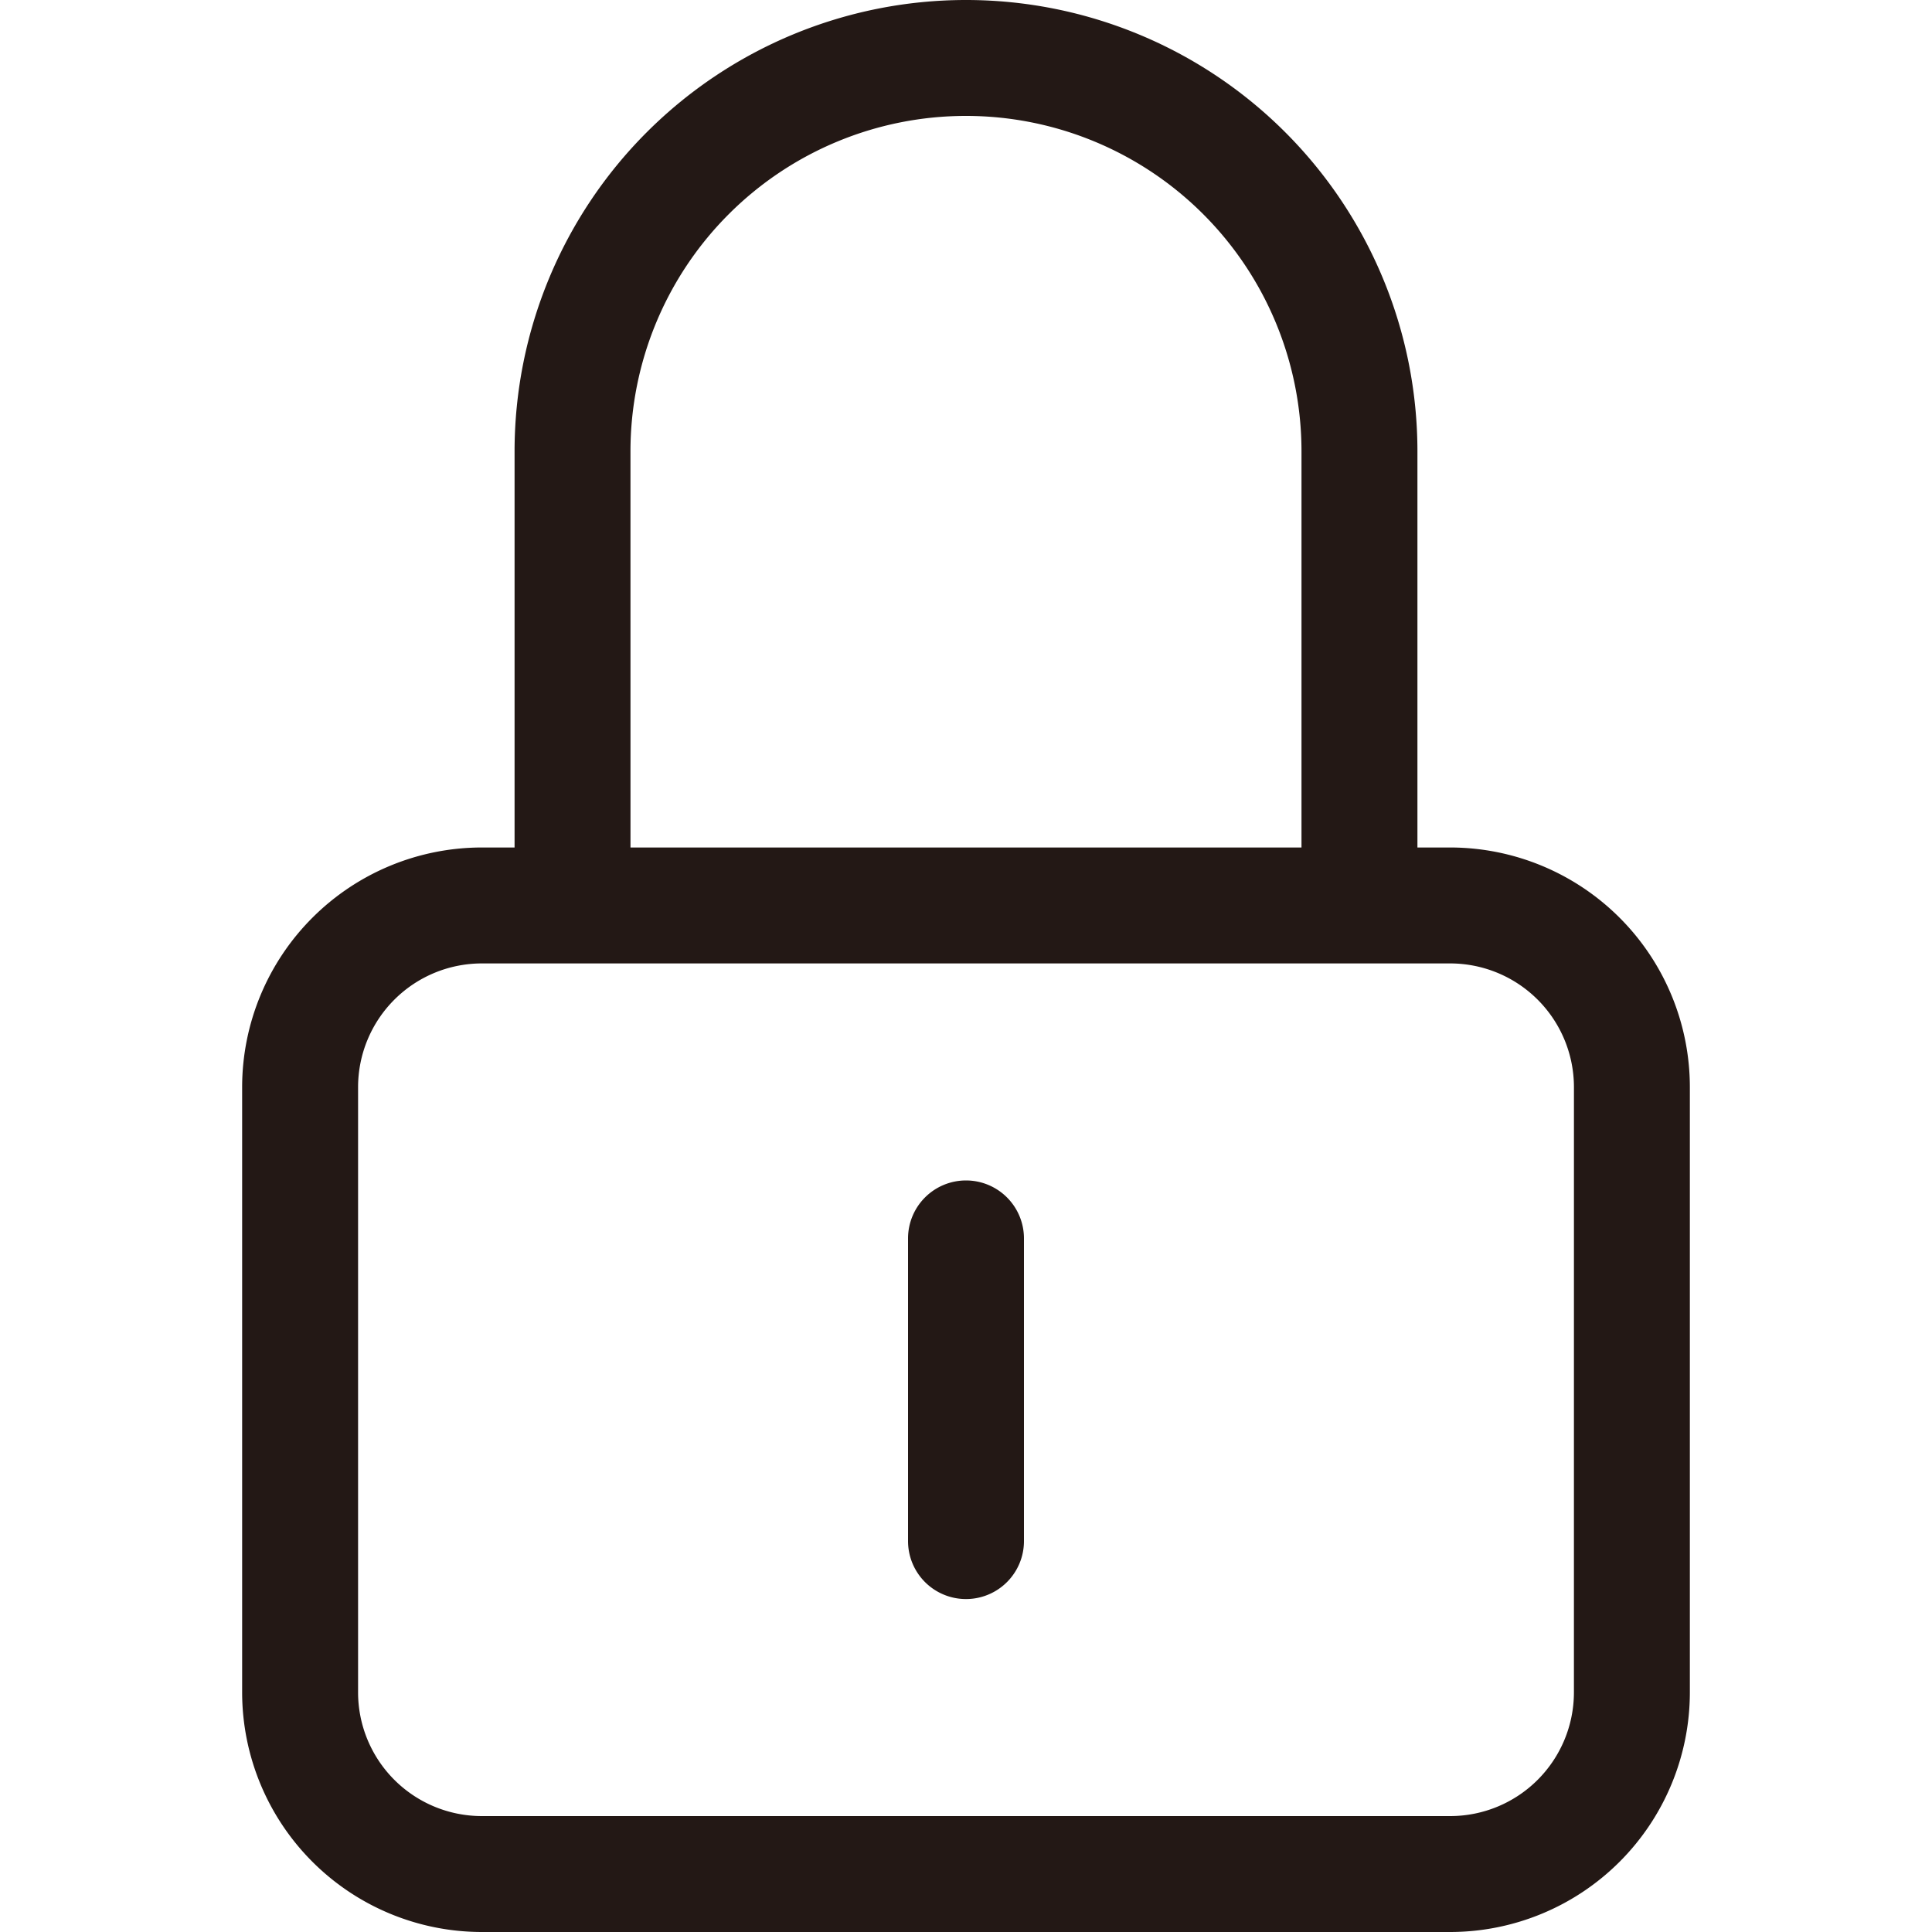 <svg xmlns="http://www.w3.org/2000/svg" viewBox="0 0 100 100"><path d="M50,61.1a3,3,0,0,0-3,3v15.667a3,3,0,0,0,6,0v-15.667A3,3,0,0,0,50,61.1Z" fill="#231815"/><path d="M75.066,43.866h-1.7v-20.5a23.366,23.366,0,0,0-46.732,0v20.5h-1.7A12.414,12.414,0,0,0,12.533,56.267v31.333A12.414,12.414,0,0,0,24.934,100H75.066A12.414,12.414,0,0,0,87.467,87.6V56.267A12.414,12.414,0,0,0,75.066,43.866Zm-42.433-20.5a17.366,17.366,0,1,1,34.732,0v20.5H32.634Zm48.833,64.233A6.407,6.407,0,0,1,75.066,94H24.934a6.407,6.407,0,0,1-6.4-6.4V56.267a6.407,6.407,0,0,1,6.4-6.4H75.066A6.407,6.407,0,0,1,81.467,56.267Z" fill="#231815"/></svg>